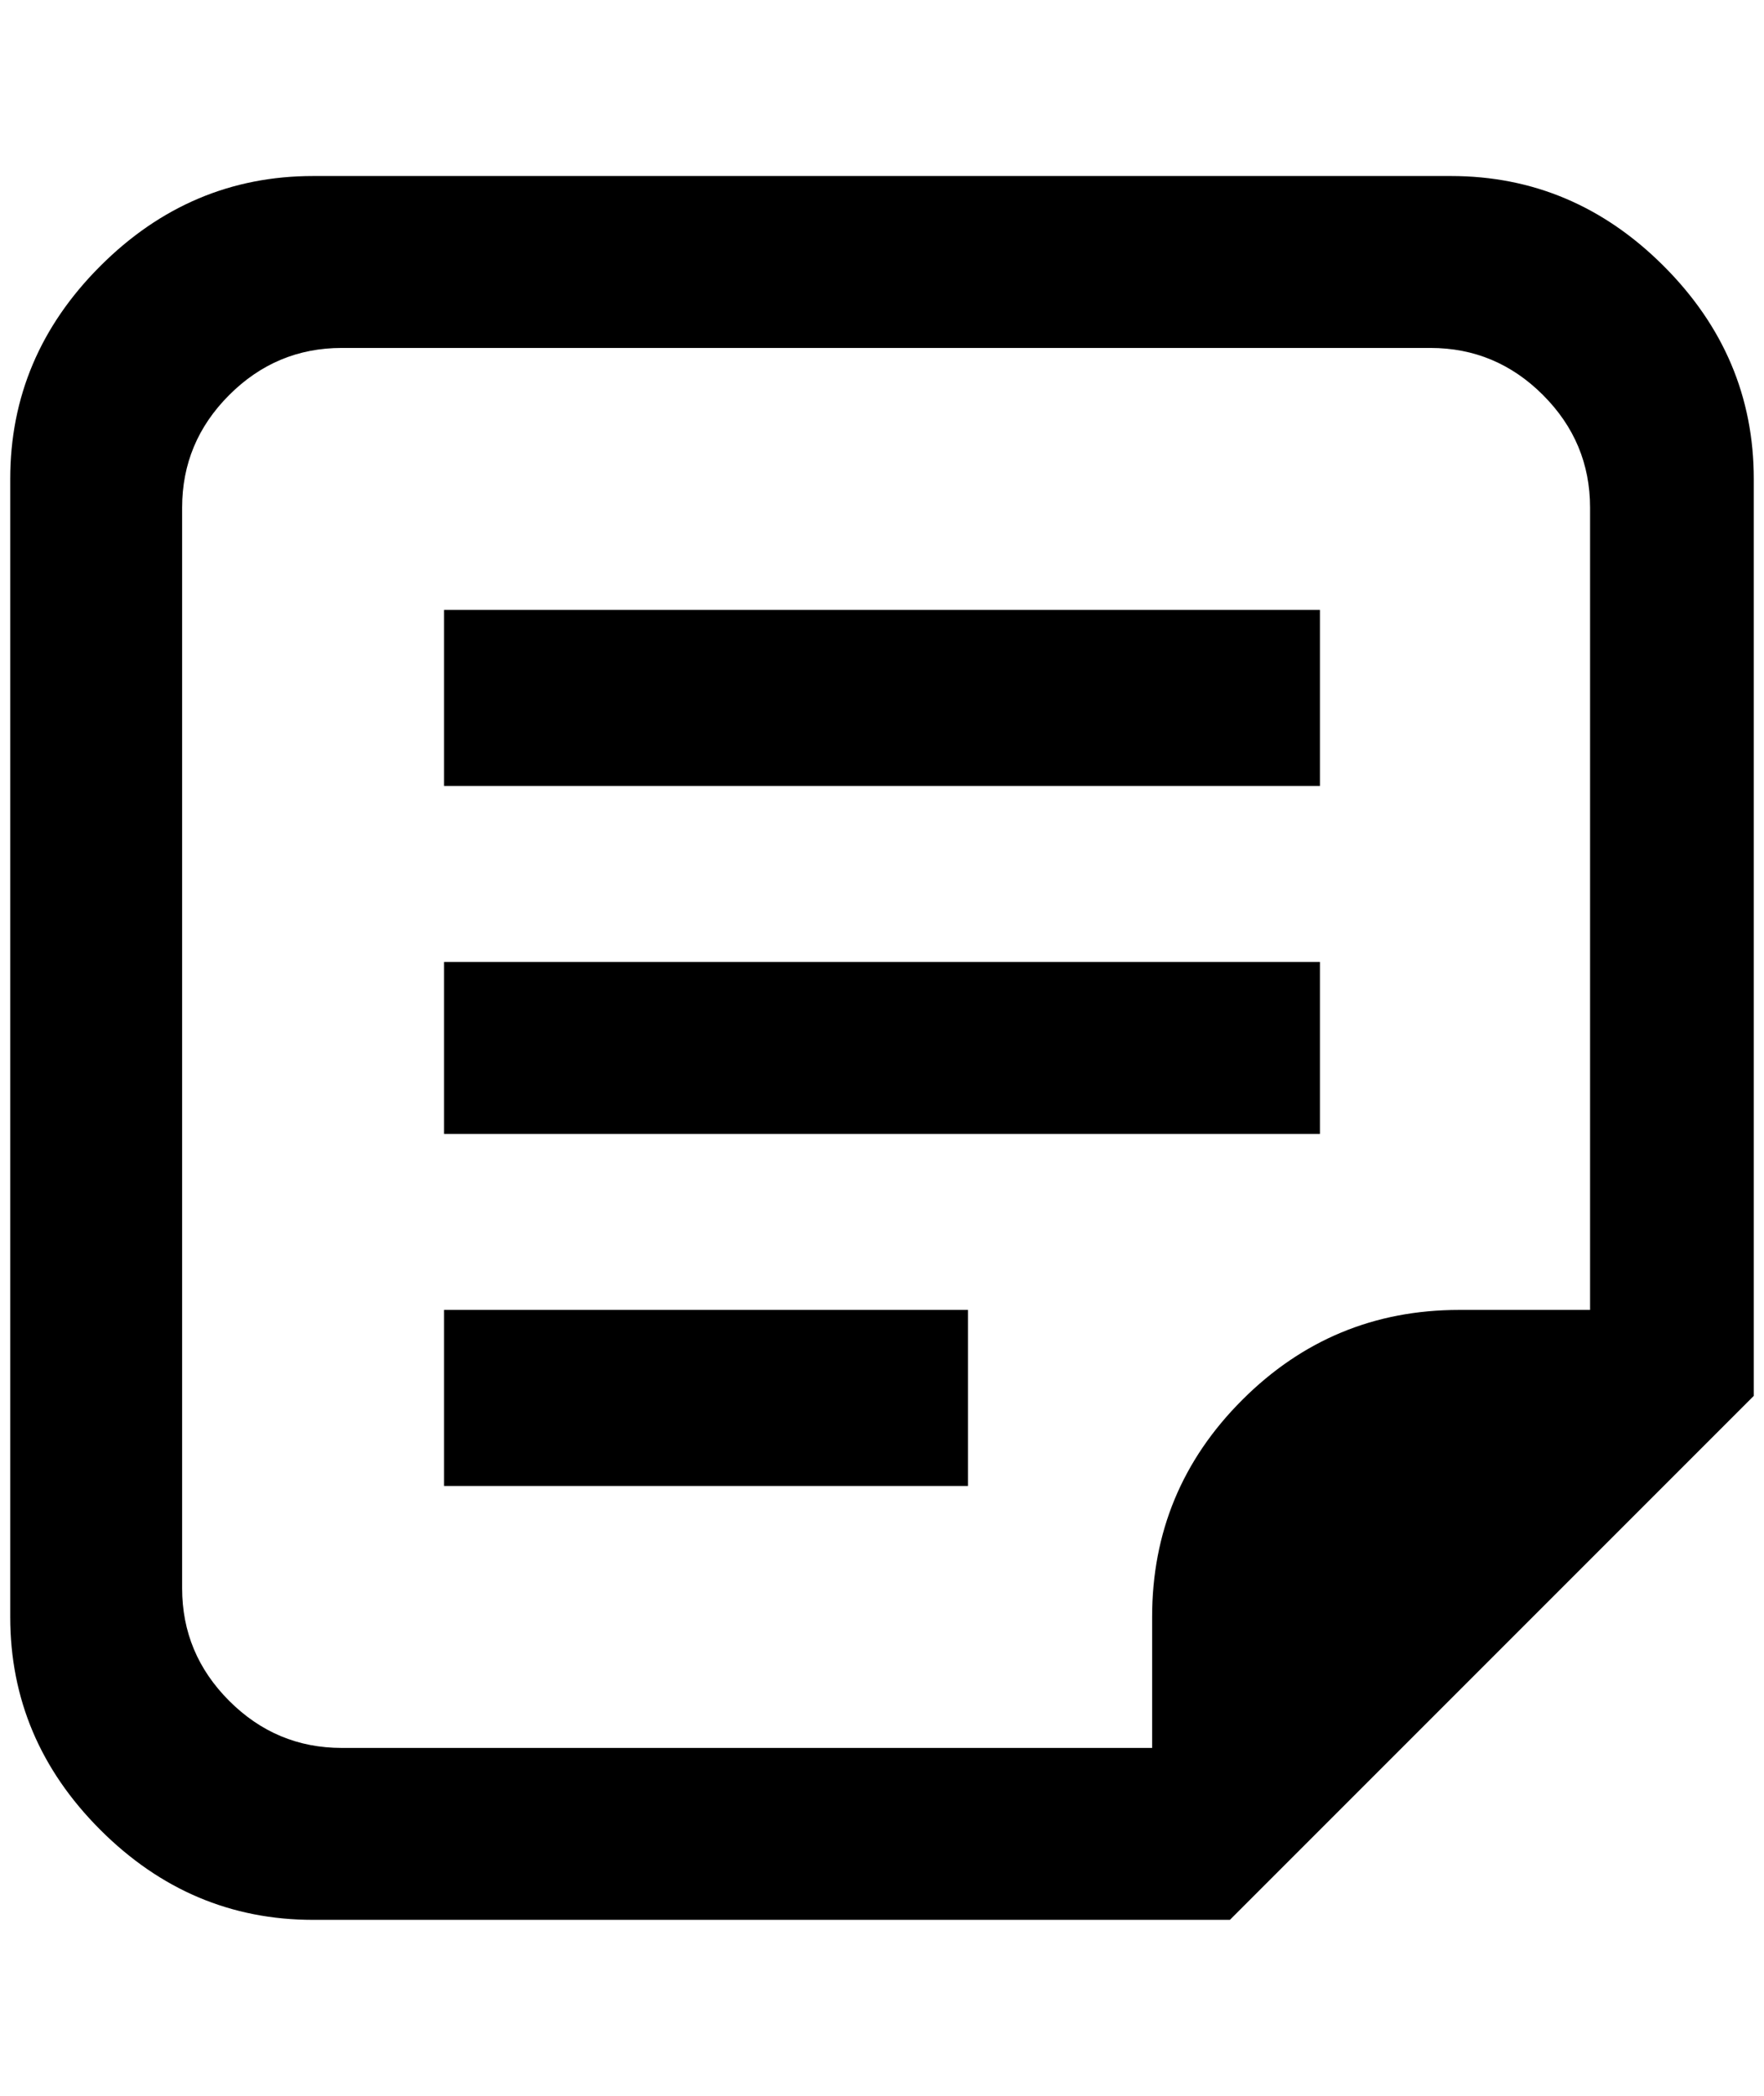 <?xml version="1.0" standalone="no"?>
<!DOCTYPE svg PUBLIC "-//W3C//DTD SVG 1.1//EN" "http://www.w3.org/Graphics/SVG/1.1/DTD/svg11.dtd" >
<svg xmlns="http://www.w3.org/2000/svg" xmlns:xlink="http://www.w3.org/1999/xlink" version="1.1" viewBox="-10 0 1724 2048">
   <path fill="currentColor"
d="M1408 172h-1112q-120 0 -208 88t-88 208v1112q0 120 88 208t208 88h896l512 -512v-896q0 -120 -88 -208t-208 -88zM1544 1280h-128q-124 0 -212 88t-88 212v128h-792q-64 0 -110 -46t-46 -110v-1056q0 -64 46 -110t110 -46h1064q64 0 110 46t46 110v784zM424 596h856v172
h-856v-172zM424 940h856v168h-856v-168zM424 1280h512v172h-512v-172z" />
</svg>
